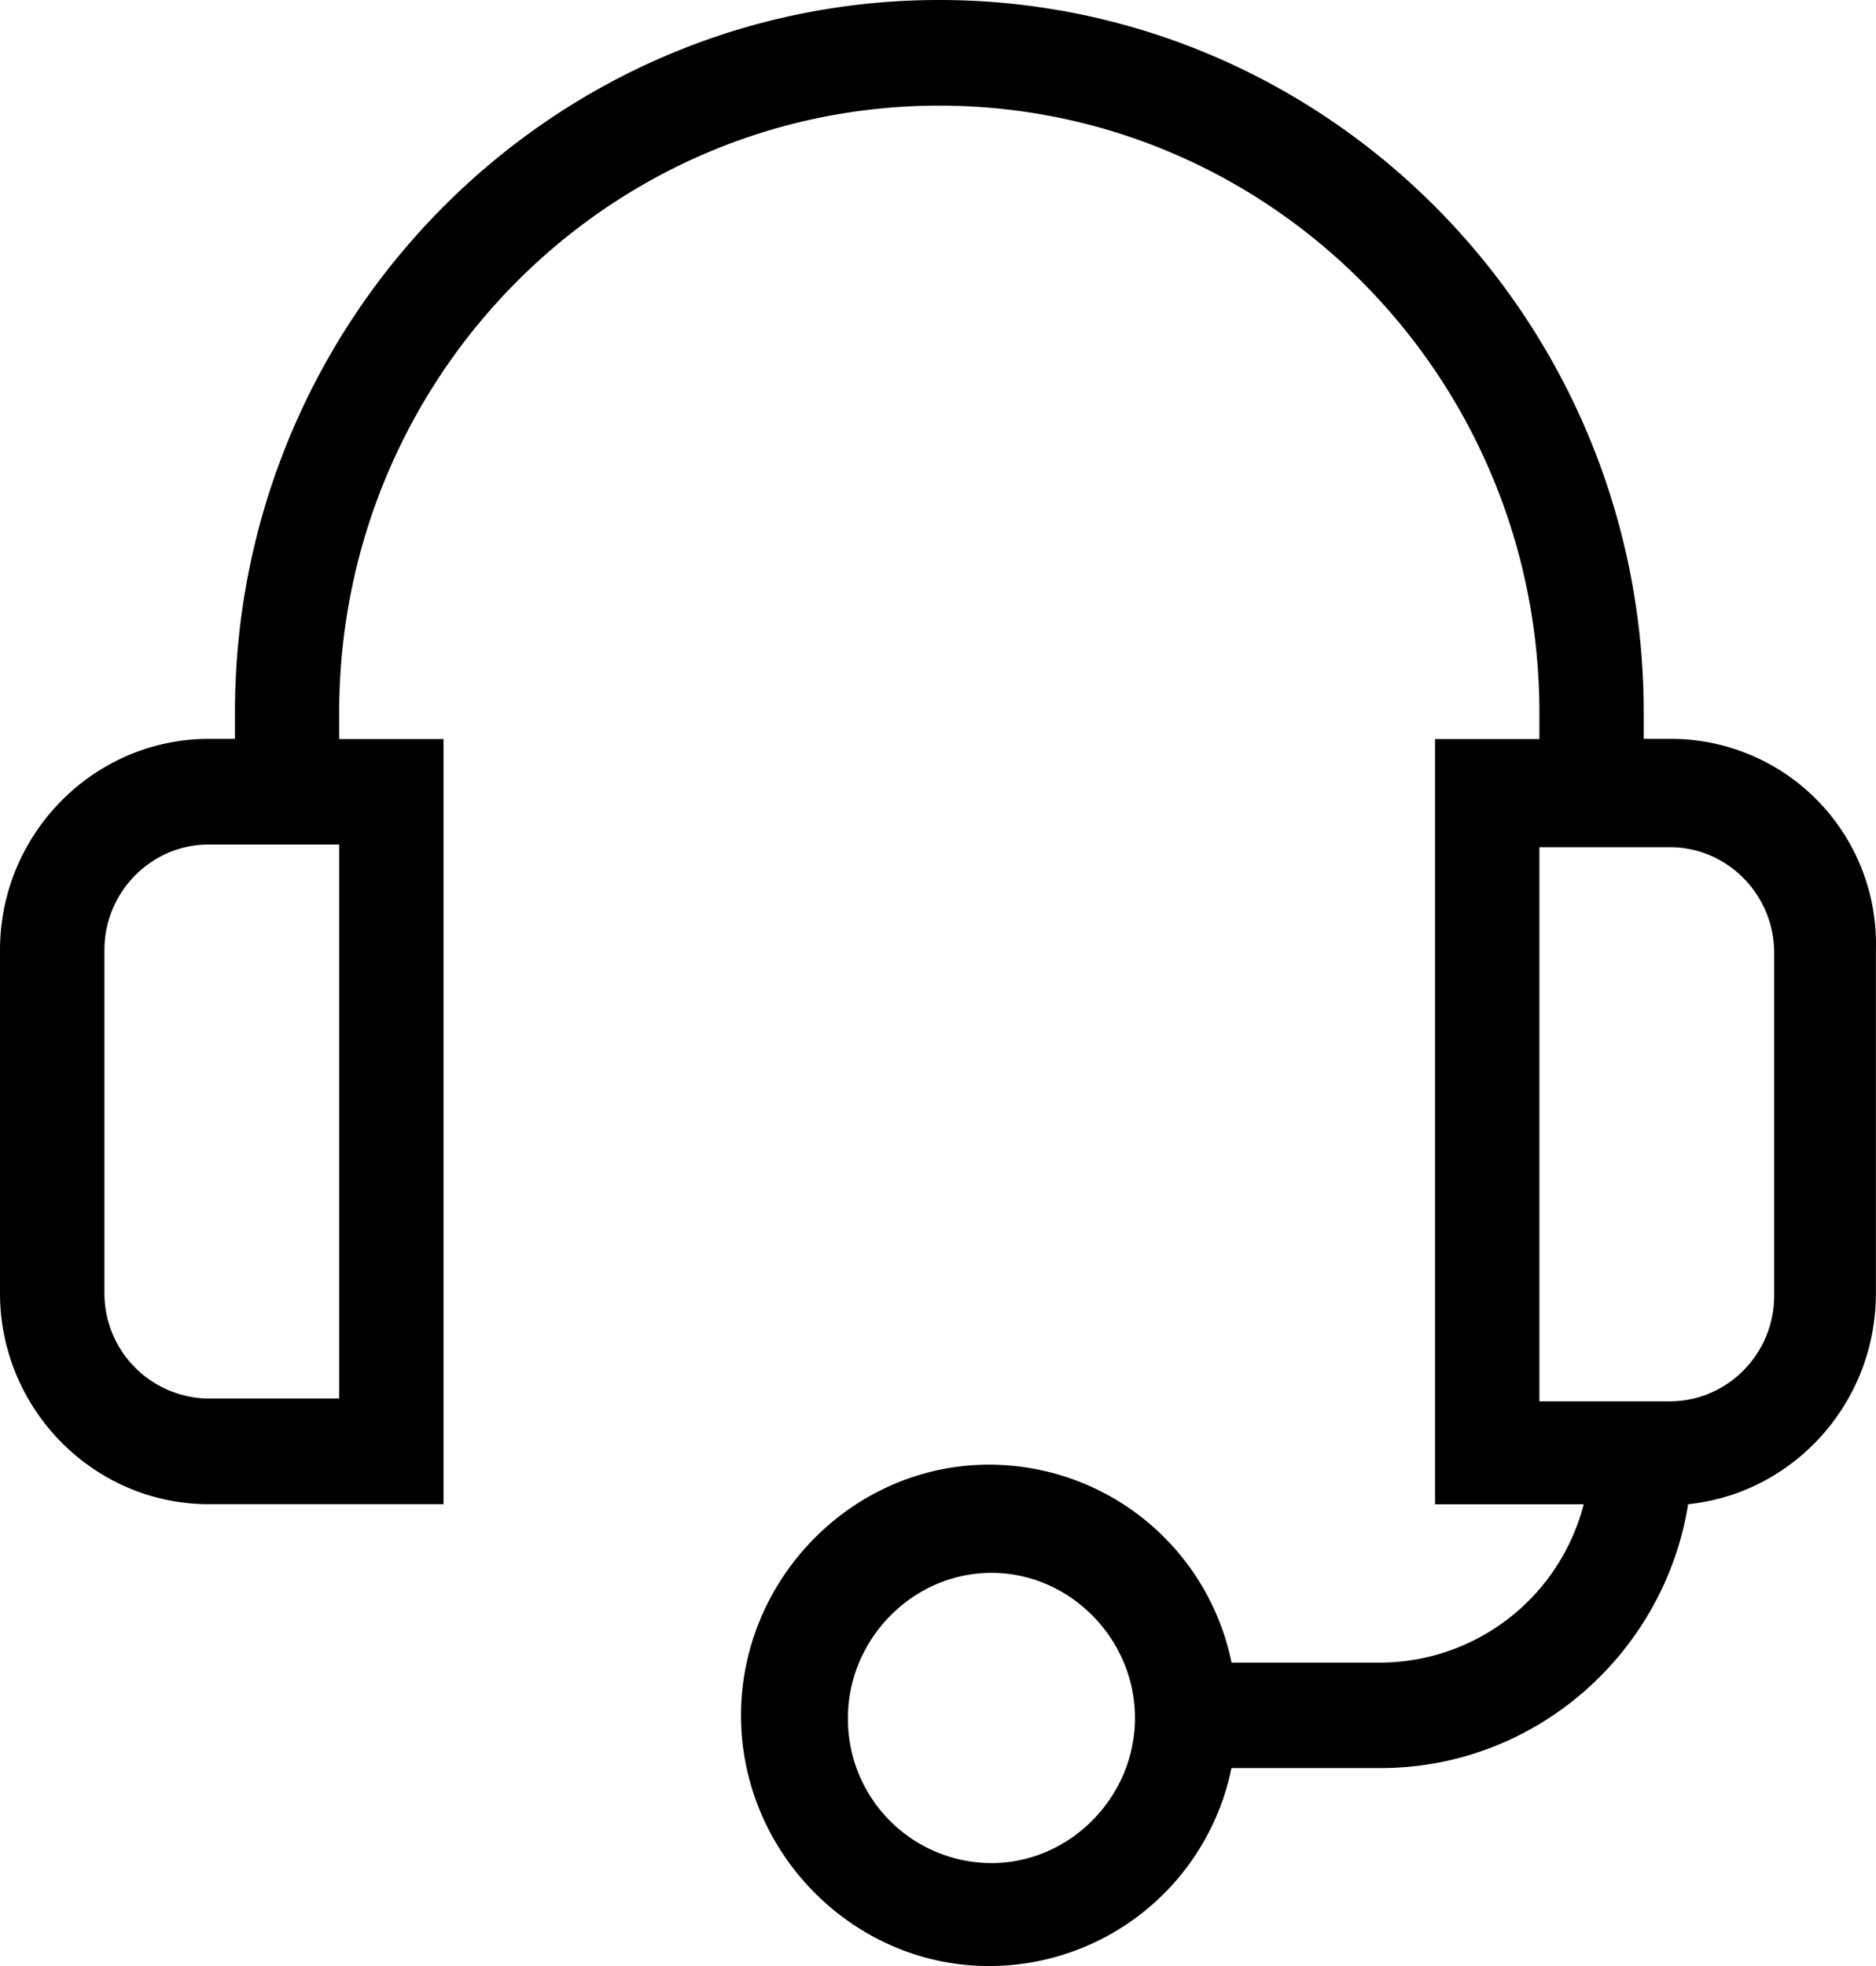 <svg xmlns="http://www.w3.org/2000/svg" width="21" height="22" fill="none"><path fill="currentColor" d="M18.692 8.268H18.4v-.295C18.4 3.573 14.866 0 10.514 0 6.163 0 2.63 3.573 2.63 7.973v.295h-.292C1.05 8.268 0 9.332 0 10.631v3.839c0 1.3 1.051 2.362 2.337 2.362h2.628V8.27H3.797v-.296c0-3.75 3.008-6.792 6.717-6.792 3.71 0 6.718 3.042 6.718 6.792v.296h-1.168v8.563h1.664a2.361 2.361 0 01-2.278 1.772h-1.664a2.769 2.769 0 00-2.717-2.215c-1.518 0-2.774 1.27-2.774 2.806C8.295 20.73 9.55 22 11.069 22a2.768 2.768 0 002.716-2.215h1.665c1.753 0 3.184-1.3 3.447-2.953 1.168-.118 2.102-1.122 2.102-2.362v-3.84a2.295 2.295 0 00-2.307-2.362zM3.797 9.45v6.2h-1.46a1.178 1.178 0 01-1.168-1.18v-3.84c0-.649.525-1.18 1.168-1.18h1.46zm7.302 11.398a1.61 1.61 0 01-1.607-1.624c0-.886.73-1.624 1.607-1.624.876 0 1.606.738 1.606 1.624 0 .886-.73 1.624-1.606 1.624zM19.86 14.5c0 .65-.525 1.181-1.168 1.181h-1.46V9.48h1.46c.643 0 1.168.531 1.168 1.181v3.84z"/></svg>